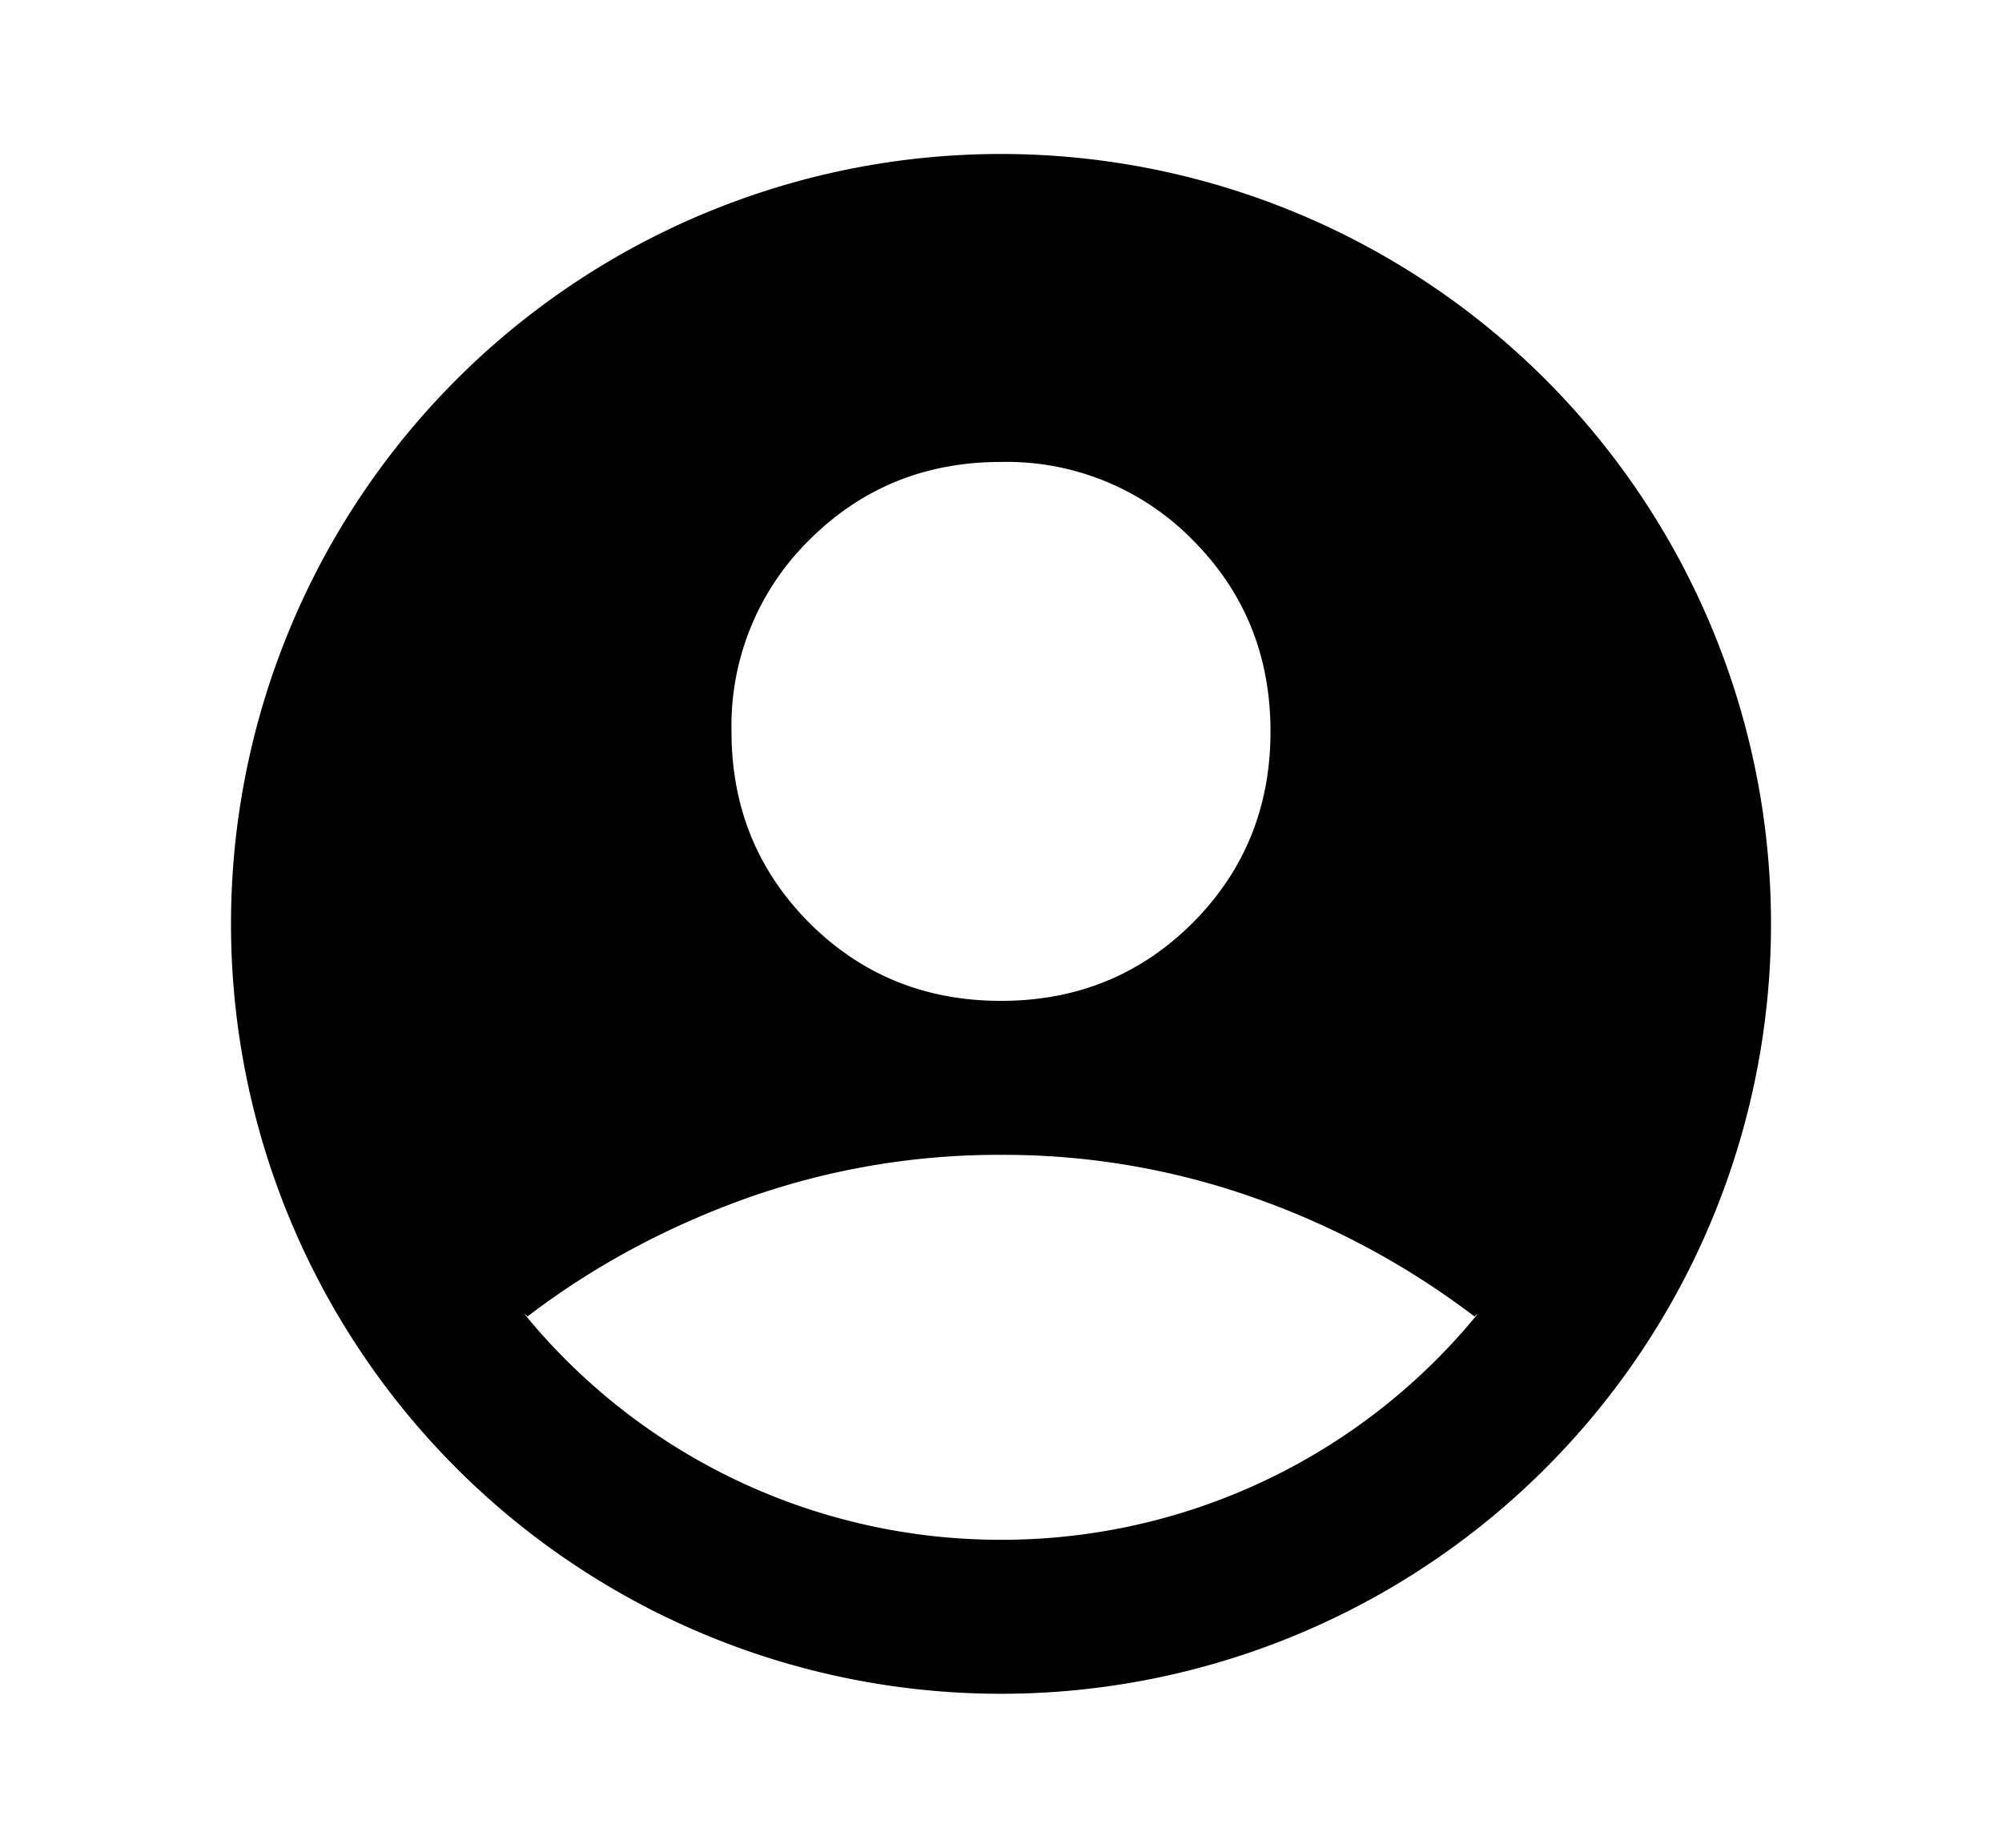 <svg xmlns="http://www.w3.org/2000/svg" width="13" height="12" viewBox="0 0 13 12"><path fill-rule="evenodd" d="M11.5 6a5 5 0 11-10 0 5 5 0 0110 0zm-5 4a3.99 3.99 0 003.095-1.466.063.063 0 00-.02.016 5.223 5.223 0 00-1.425-.769A4.873 4.873 0 006.5 7.5a4.88 4.88 0 00-1.65.281c-.525.188-1 .444-1.425.769a.072.072 0 00-.021-.018A3.992 3.992 0 006.5 10zM5.256 5.994c.338.337.752.506 1.244.506s.906-.169 1.244-.506c.337-.338.506-.752.506-1.244s-.169-.906-.506-1.244A1.692 1.692 0 006.5 3c-.492 0-.906.169-1.244.506A1.692 1.692 0 004.75 4.75c0 .492.169.906.506 1.244z" clip-rule="evenodd"/></svg>